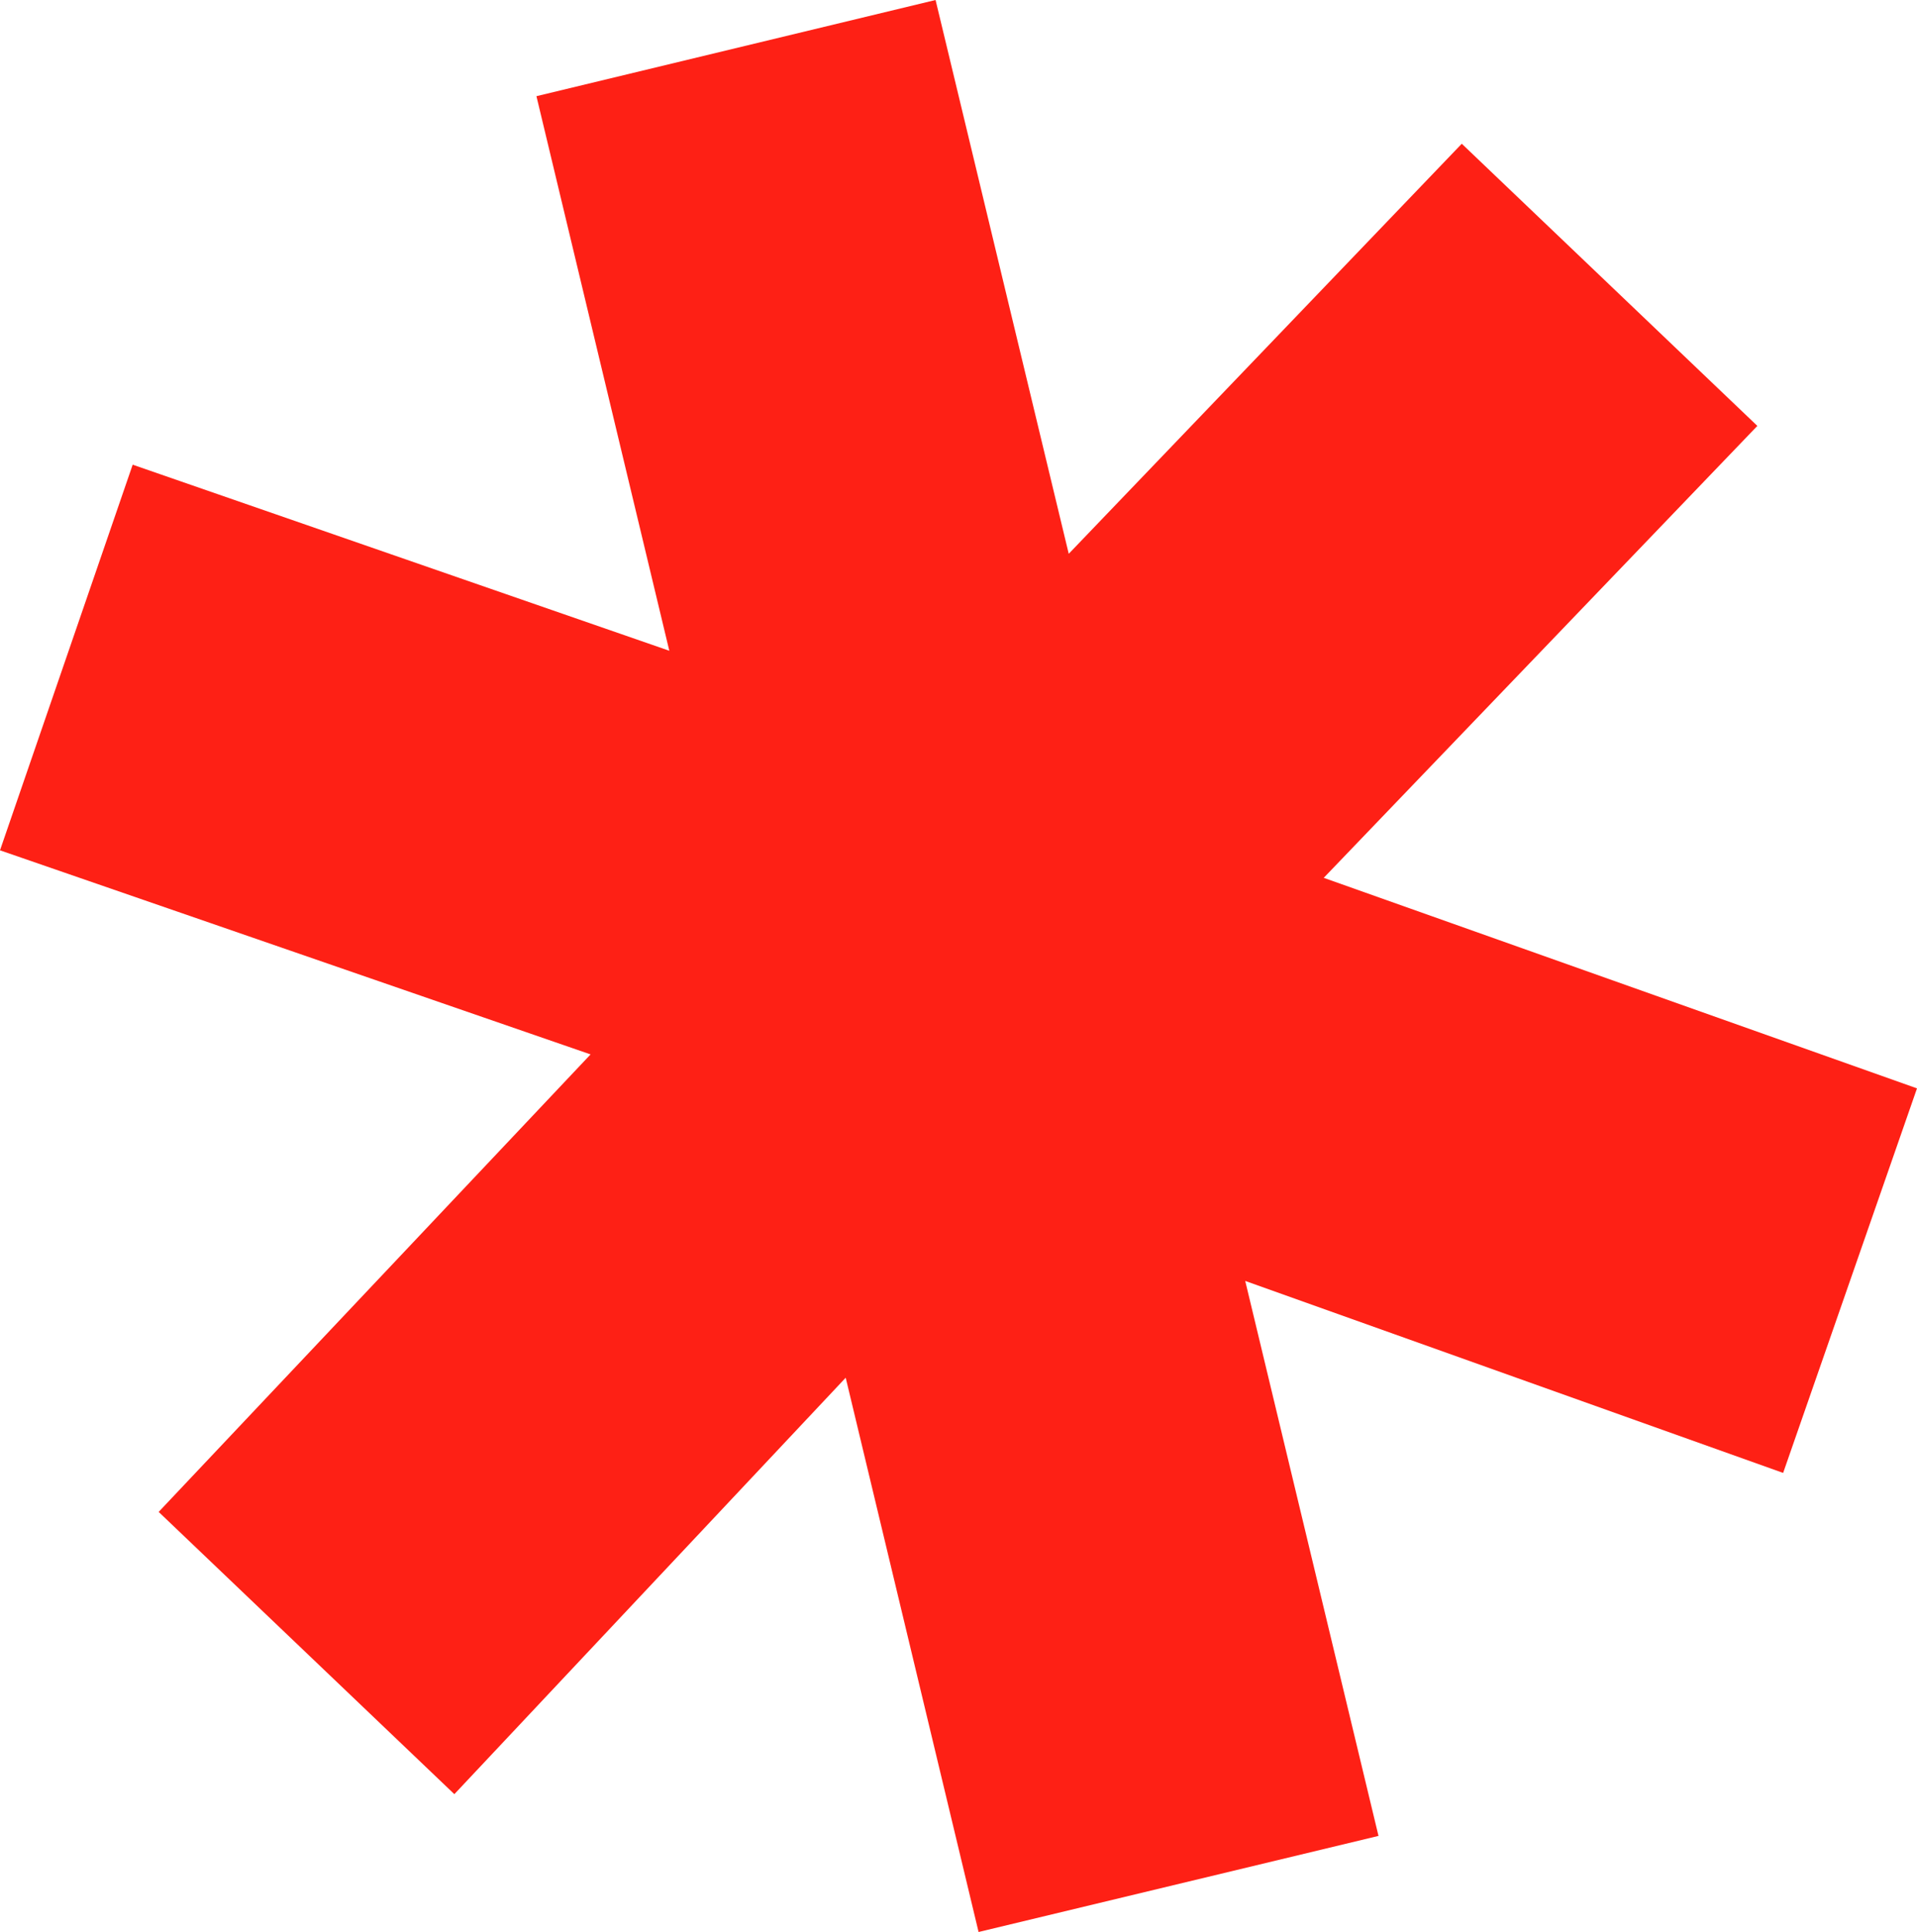 <svg xmlns="http://www.w3.org/2000/svg" height="19.623" width="19.476" viewBox="0 0 19.476 19.623">
  <path d="M13.45 8.917l6.026 2.138-1.36 3.906-5.465-1.95 1.354 5.637-4.063.976-1.35-5.63-3.976 4.23-3.004-2.867L6 10.71 0 8.637 1.348 4.72 6.8 6.61 5.45.977 9.505 0l1.353 5.625 3.993-4.165 3.003 2.866-4.405 4.59z" fill="#fe2015"/>
</svg>
